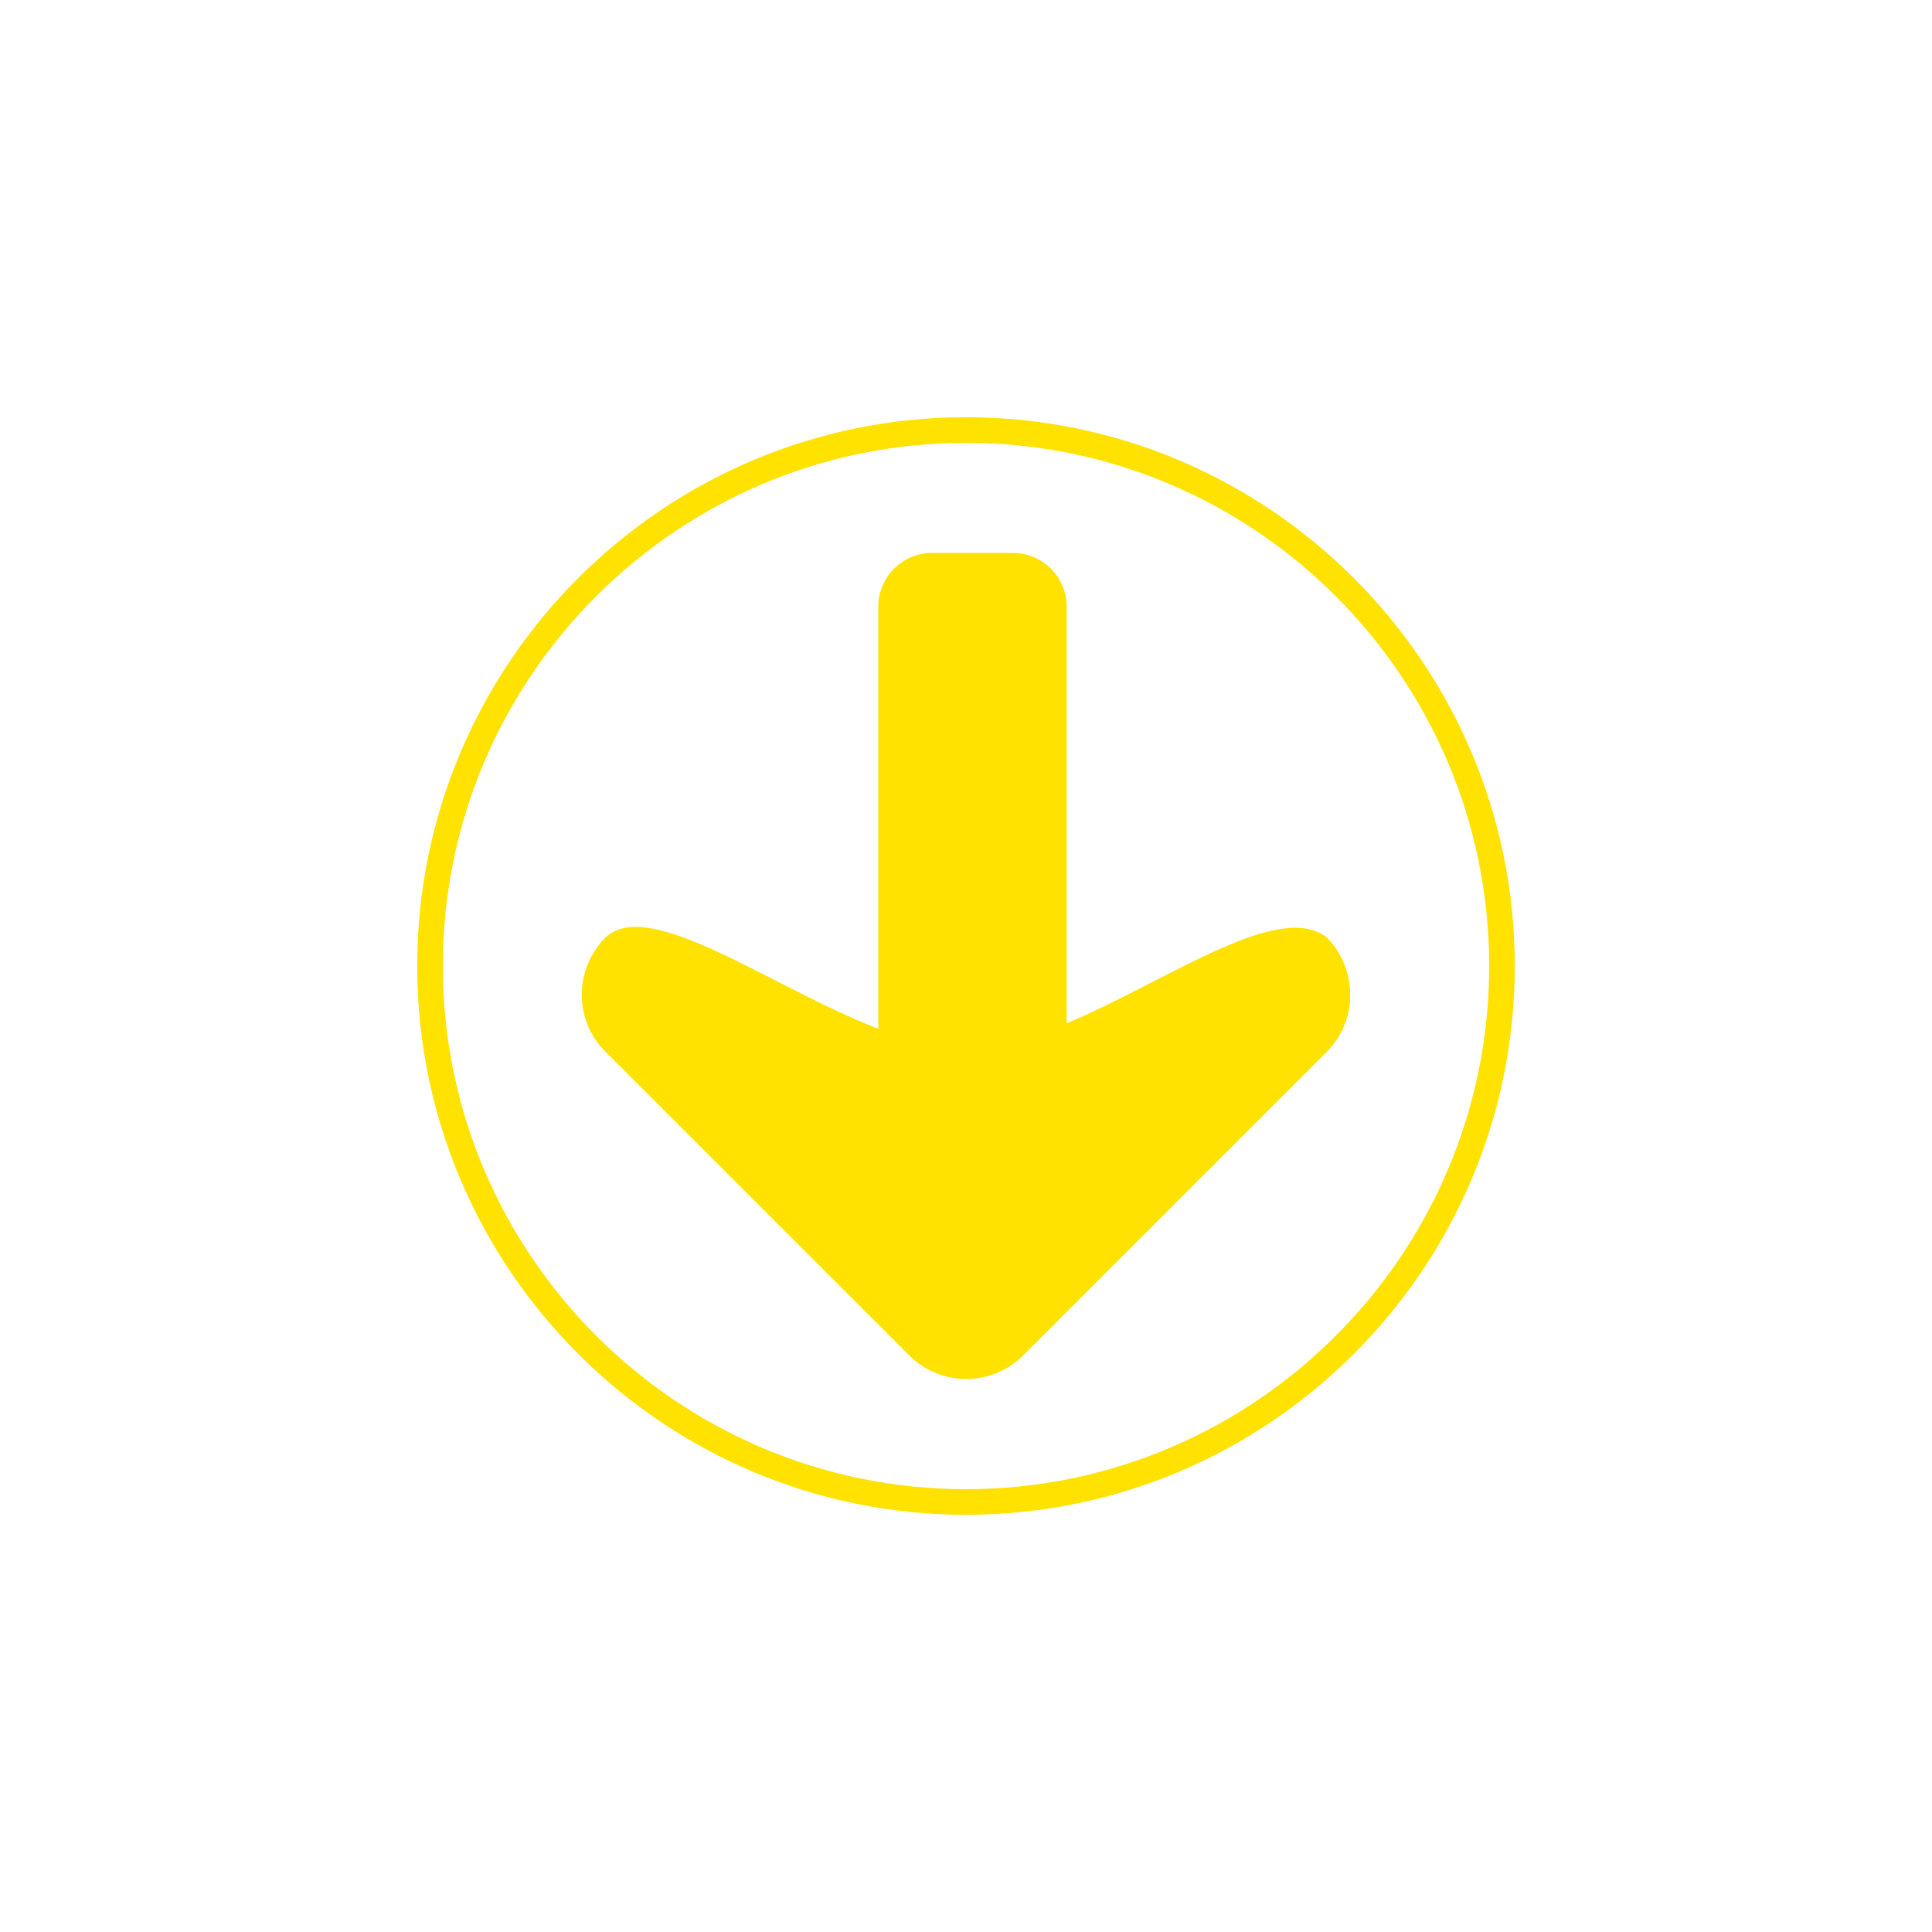 <?xml version="1.0" encoding="UTF-8" standalone="no" ?>
<!DOCTYPE svg PUBLIC "-//W3C//DTD SVG 1.1//EN" "http://www.w3.org/Graphics/SVG/1.1/DTD/svg11.dtd">
<svg xmlns="http://www.w3.org/2000/svg" xmlns:xlink="http://www.w3.org/1999/xlink" version="1.1" width="80" height="80" viewBox="0 0 80 80" xml:space="preserve">
<desc>Created with Fabric.js 4.2.0</desc>
<defs>
</defs>
<rect x="0" y="0" width="100%" height="100%" fill="transparent"></rect>
<g transform="matrix(1 0 0 1 40 40)" id="0c46efbd-cc34-4bc8-891e-4c7bc20bf1fb"  >
<rect style="stroke: none; stroke-width: 1; stroke-dasharray: none; stroke-linecap: butt; stroke-dashoffset: 0; stroke-linejoin: miter; stroke-miterlimit: 4; fill: rgb(255,255,255); fill-rule: nonzero; opacity: 1; visibility: hidden;" vector-effect="non-scaling-stroke"  x="-40" y="-40" rx="0" ry="0" width="80" height="80" />
</g>
<g transform="matrix(Infinity NaN NaN Infinity 0 0)" id="ed68a94e-b0aa-49ba-b6df-5a32a788b2b5"  >
</g>
<g transform="matrix(0.48 0 0 0.48 40 40)" id="891c01ff-1dea-4036-83fb-56b82fddc76c"  >
<path style="stroke: rgb(0,0,0); stroke-width: 0; stroke-dasharray: none; stroke-linecap: butt; stroke-dashoffset: 0; stroke-linejoin: miter; stroke-miterlimit: 4; fill: rgb(255,226,0); fill-rule: nonzero; opacity: 1;" vector-effect="non-scaling-stroke"  transform=" translate(-50, -50)" d="M 81.123 47.531 C 83.818 50.271 83.818 54.712 81.123 57.405 L 54.954 83.574 C 52.214 86.315 47.82 86.315 45.081 83.574 L 18.91 57.405 C 16.169 54.712 16.169 50.271 18.91 47.531 C 22.689 43.988 33.082 51.784 42.436 55.42 L 42.436 18.999 C 42.436 16.448 44.513 14.37 47.064 14.37 L 54.055 14.37 C 56.607 14.37 58.684 16.448 58.684 18.999 L 58.684 54.947 C 67.518 51.216 76.967 44.319 81.123 47.531 z" stroke-linecap="round" />
</g>
<g transform="matrix(0.53 0 0 0.53 40 40)" id="a019d2da-86fa-4ae8-8aaa-04a00cbe5ccf"  >
<path style="stroke: rgb(0,0,0); stroke-width: 0; stroke-dasharray: none; stroke-linecap: butt; stroke-dashoffset: 0; stroke-linejoin: miter; stroke-miterlimit: 4; fill: rgb(255,226,0); fill-rule: nonzero; opacity: 1;" vector-effect="non-scaling-stroke"  transform=" translate(-50, -50)" d="M 50 92.875 C 26.358 92.875 7.125 73.642 7.125 50 C 7.125 26.358 26.358 7.125 50 7.125 C 73.642 7.125 92.875 26.358 92.875 50 C 92.875 73.642 73.642 92.875 50 92.875 z M 50 9.125 C 27.461 9.125 9.125 27.461 9.125 50 C 9.125 72.538 27.461 90.875 50 90.875 C 72.538 90.875 90.875 72.538 90.875 50 C 90.875 27.461 72.538 9.125 50 9.125 z" stroke-linecap="round" />
</g>
</svg>